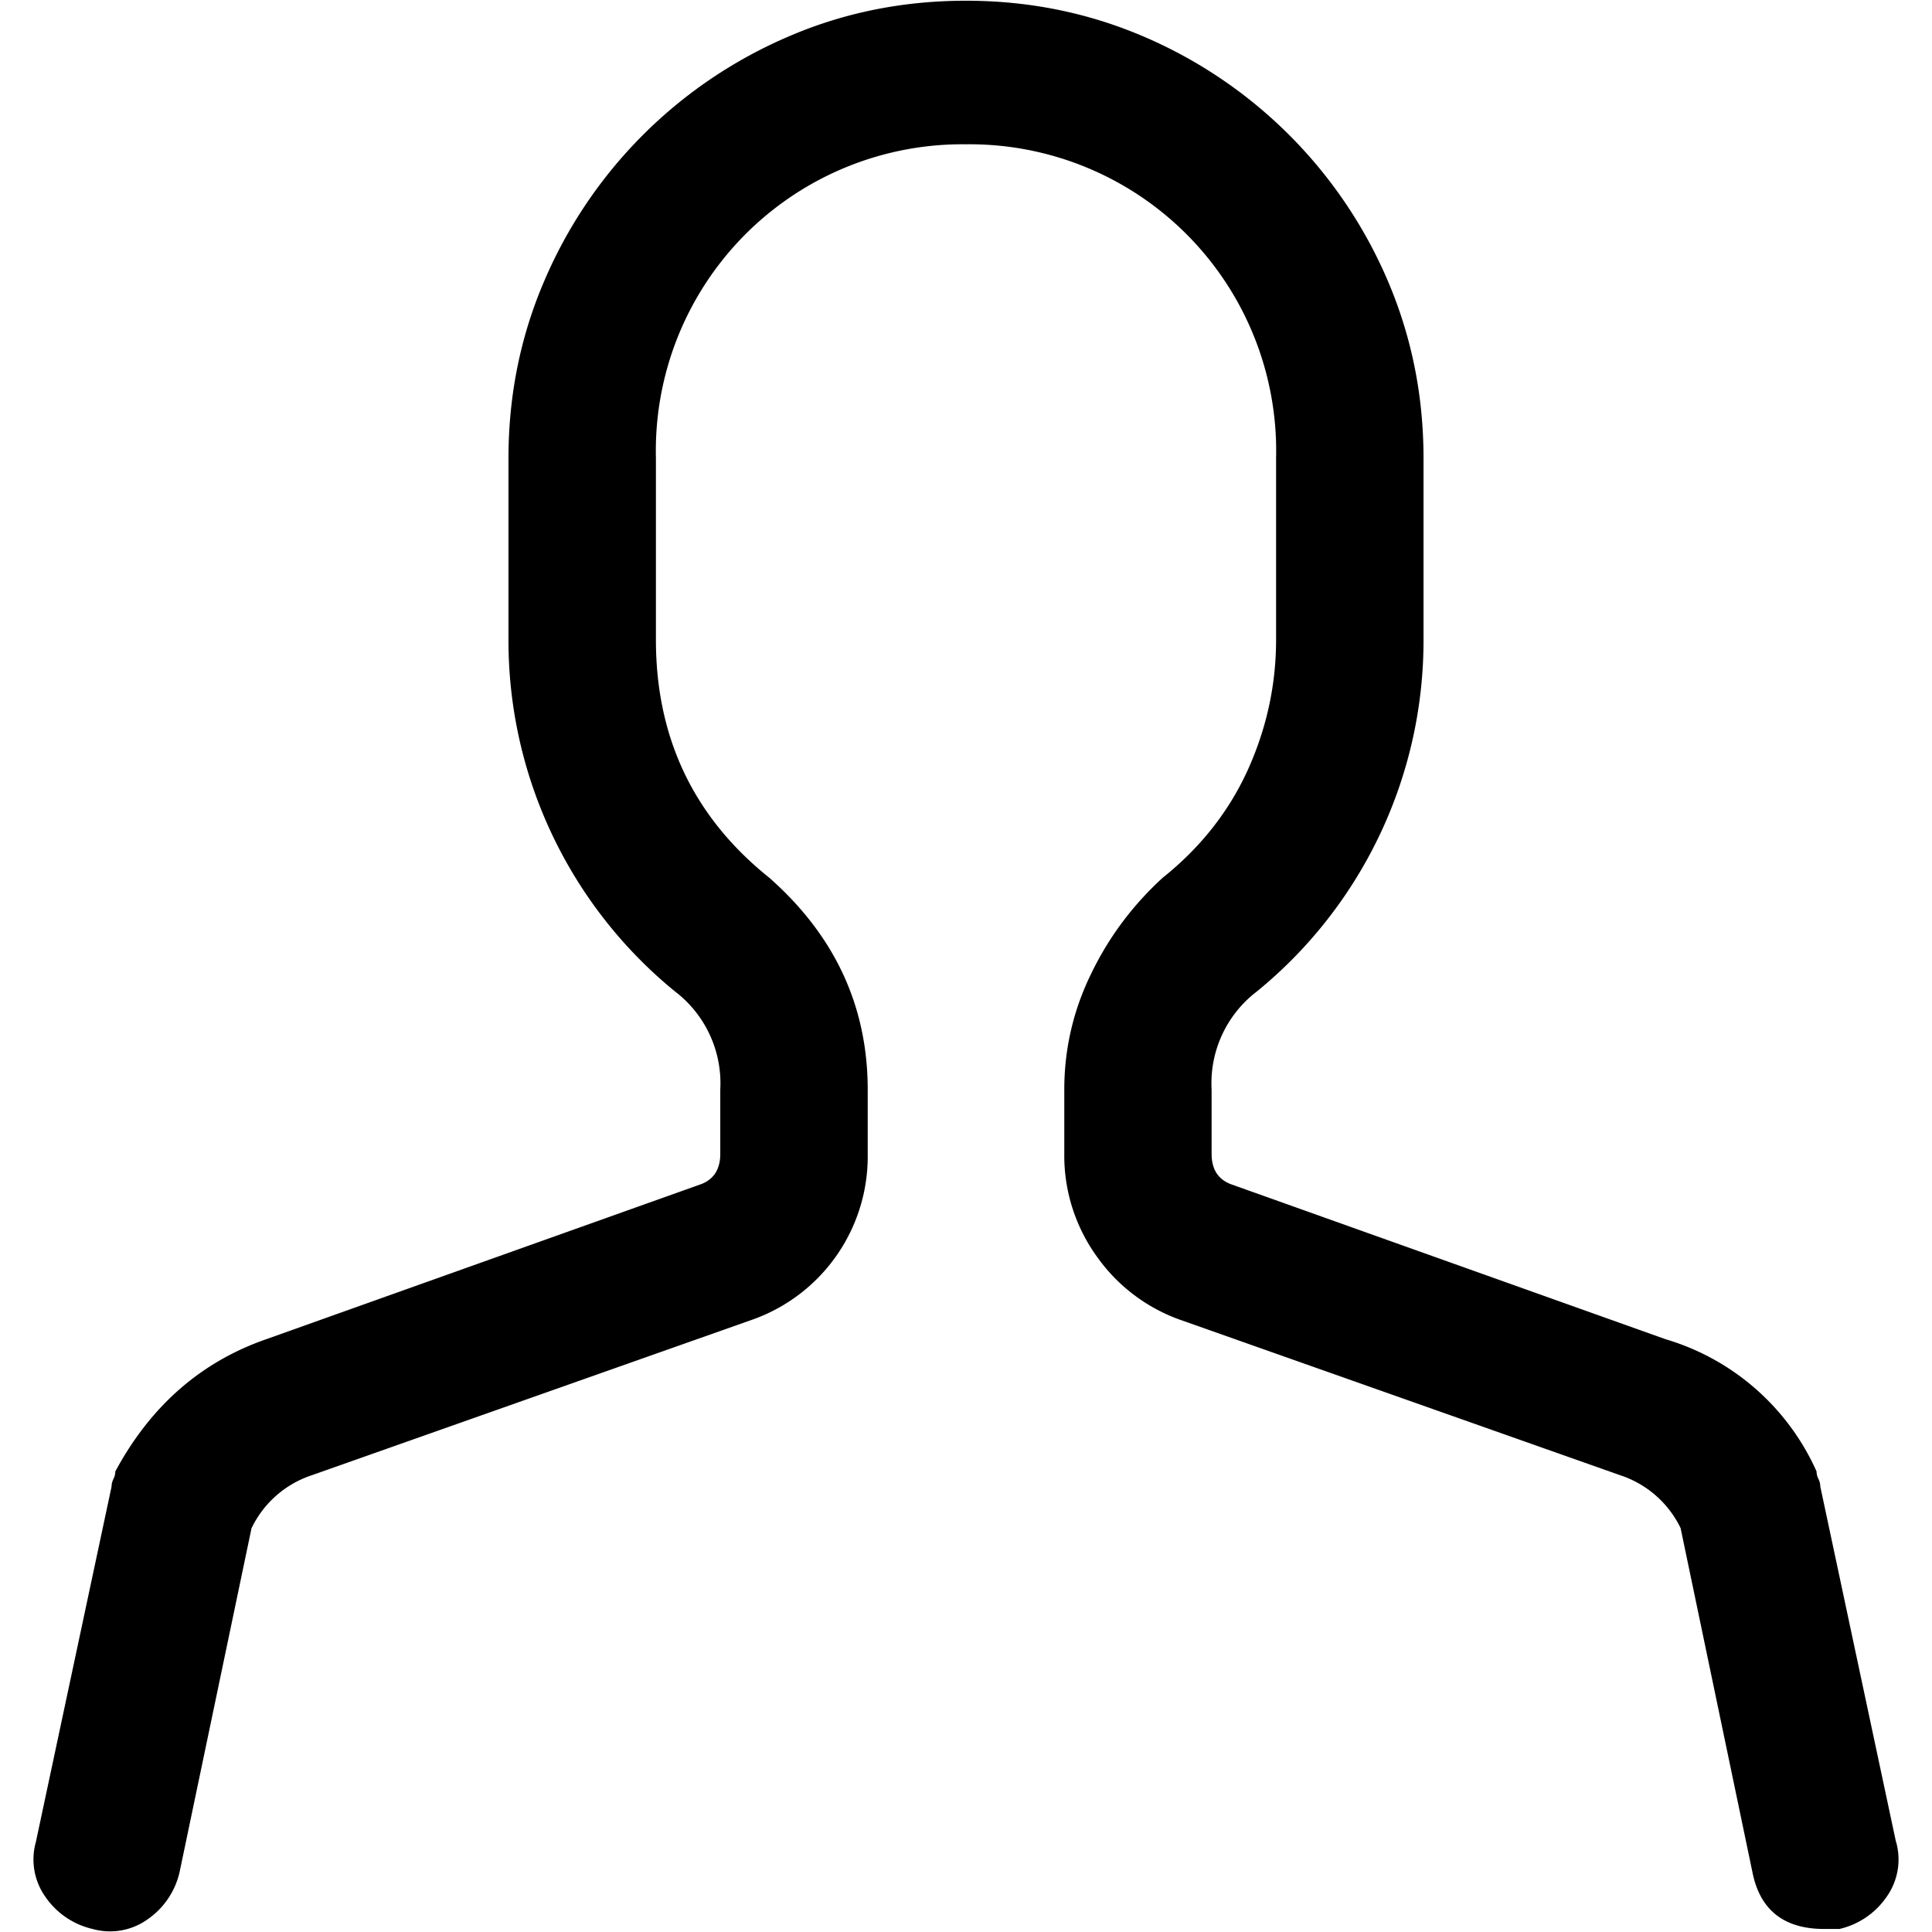 <svg xmlns="http://www.w3.org/2000/svg" viewBox="0 0 16 16">
    <path d="M15.703 15.255a.535.535 0 0 1-.079.454.651.651 0 0 1-.391.266h-.125c-.334 0-.533-.157-.595-.47l-.595-2.85a.85.85 0 0 0-.501-.438l-3.632-1.283a1.434 1.434 0 0 1-.705-.533 1.428 1.428 0 0 1-.266-.845v-.532c0-.334.073-.653.22-.955.145-.303.344-.57.594-.799.313-.25.548-.548.705-.892.156-.345.235-.705.235-1.08V3.795A2.539 2.539 0 0 0 8 1.195a2.539 2.539 0 0 0-2.568 2.599v1.504c0 .814.314 1.471.94 1.972.543.48.814 1.065.814 1.754v.532a1.434 1.434 0 0 1-.97 1.378l-3.633 1.283a.85.85 0 0 0-.5.439l-.596 2.849a.651.651 0 0 1-.266.391.535.535 0 0 1-.454.079.651.651 0 0 1-.391-.266.535.535 0 0 1-.079-.454l.627-2.944c0-.02.005-.041.015-.062a.139.139 0 0 0 .016-.063c.292-.543.71-.908 1.252-1.096l3.601-1.284c.105-.041.157-.125.157-.25v-.532a.956.956 0 0 0-.376-.814 3.75 3.75 0 0 1-1.378-2.912V3.795c0-.522.1-1.013.298-1.472a3.84 3.84 0 0 1 2.02-2.02C6.987.105 7.478.006 8 .006c.522 0 1.012.1 1.472.297a3.84 3.84 0 0 1 2.02 2.02c.197.46.297.95.297 1.472v1.503A3.75 3.75 0 0 1 10.41 8.21a.956.956 0 0 0-.376.814v.532c0 .125.052.209.157.25l3.6 1.284a1.987 1.987 0 0 1 1.253 1.096c0 .02.005.042.016.063.01.02.015.041.015.062l.627 2.944z"/>
</svg>
